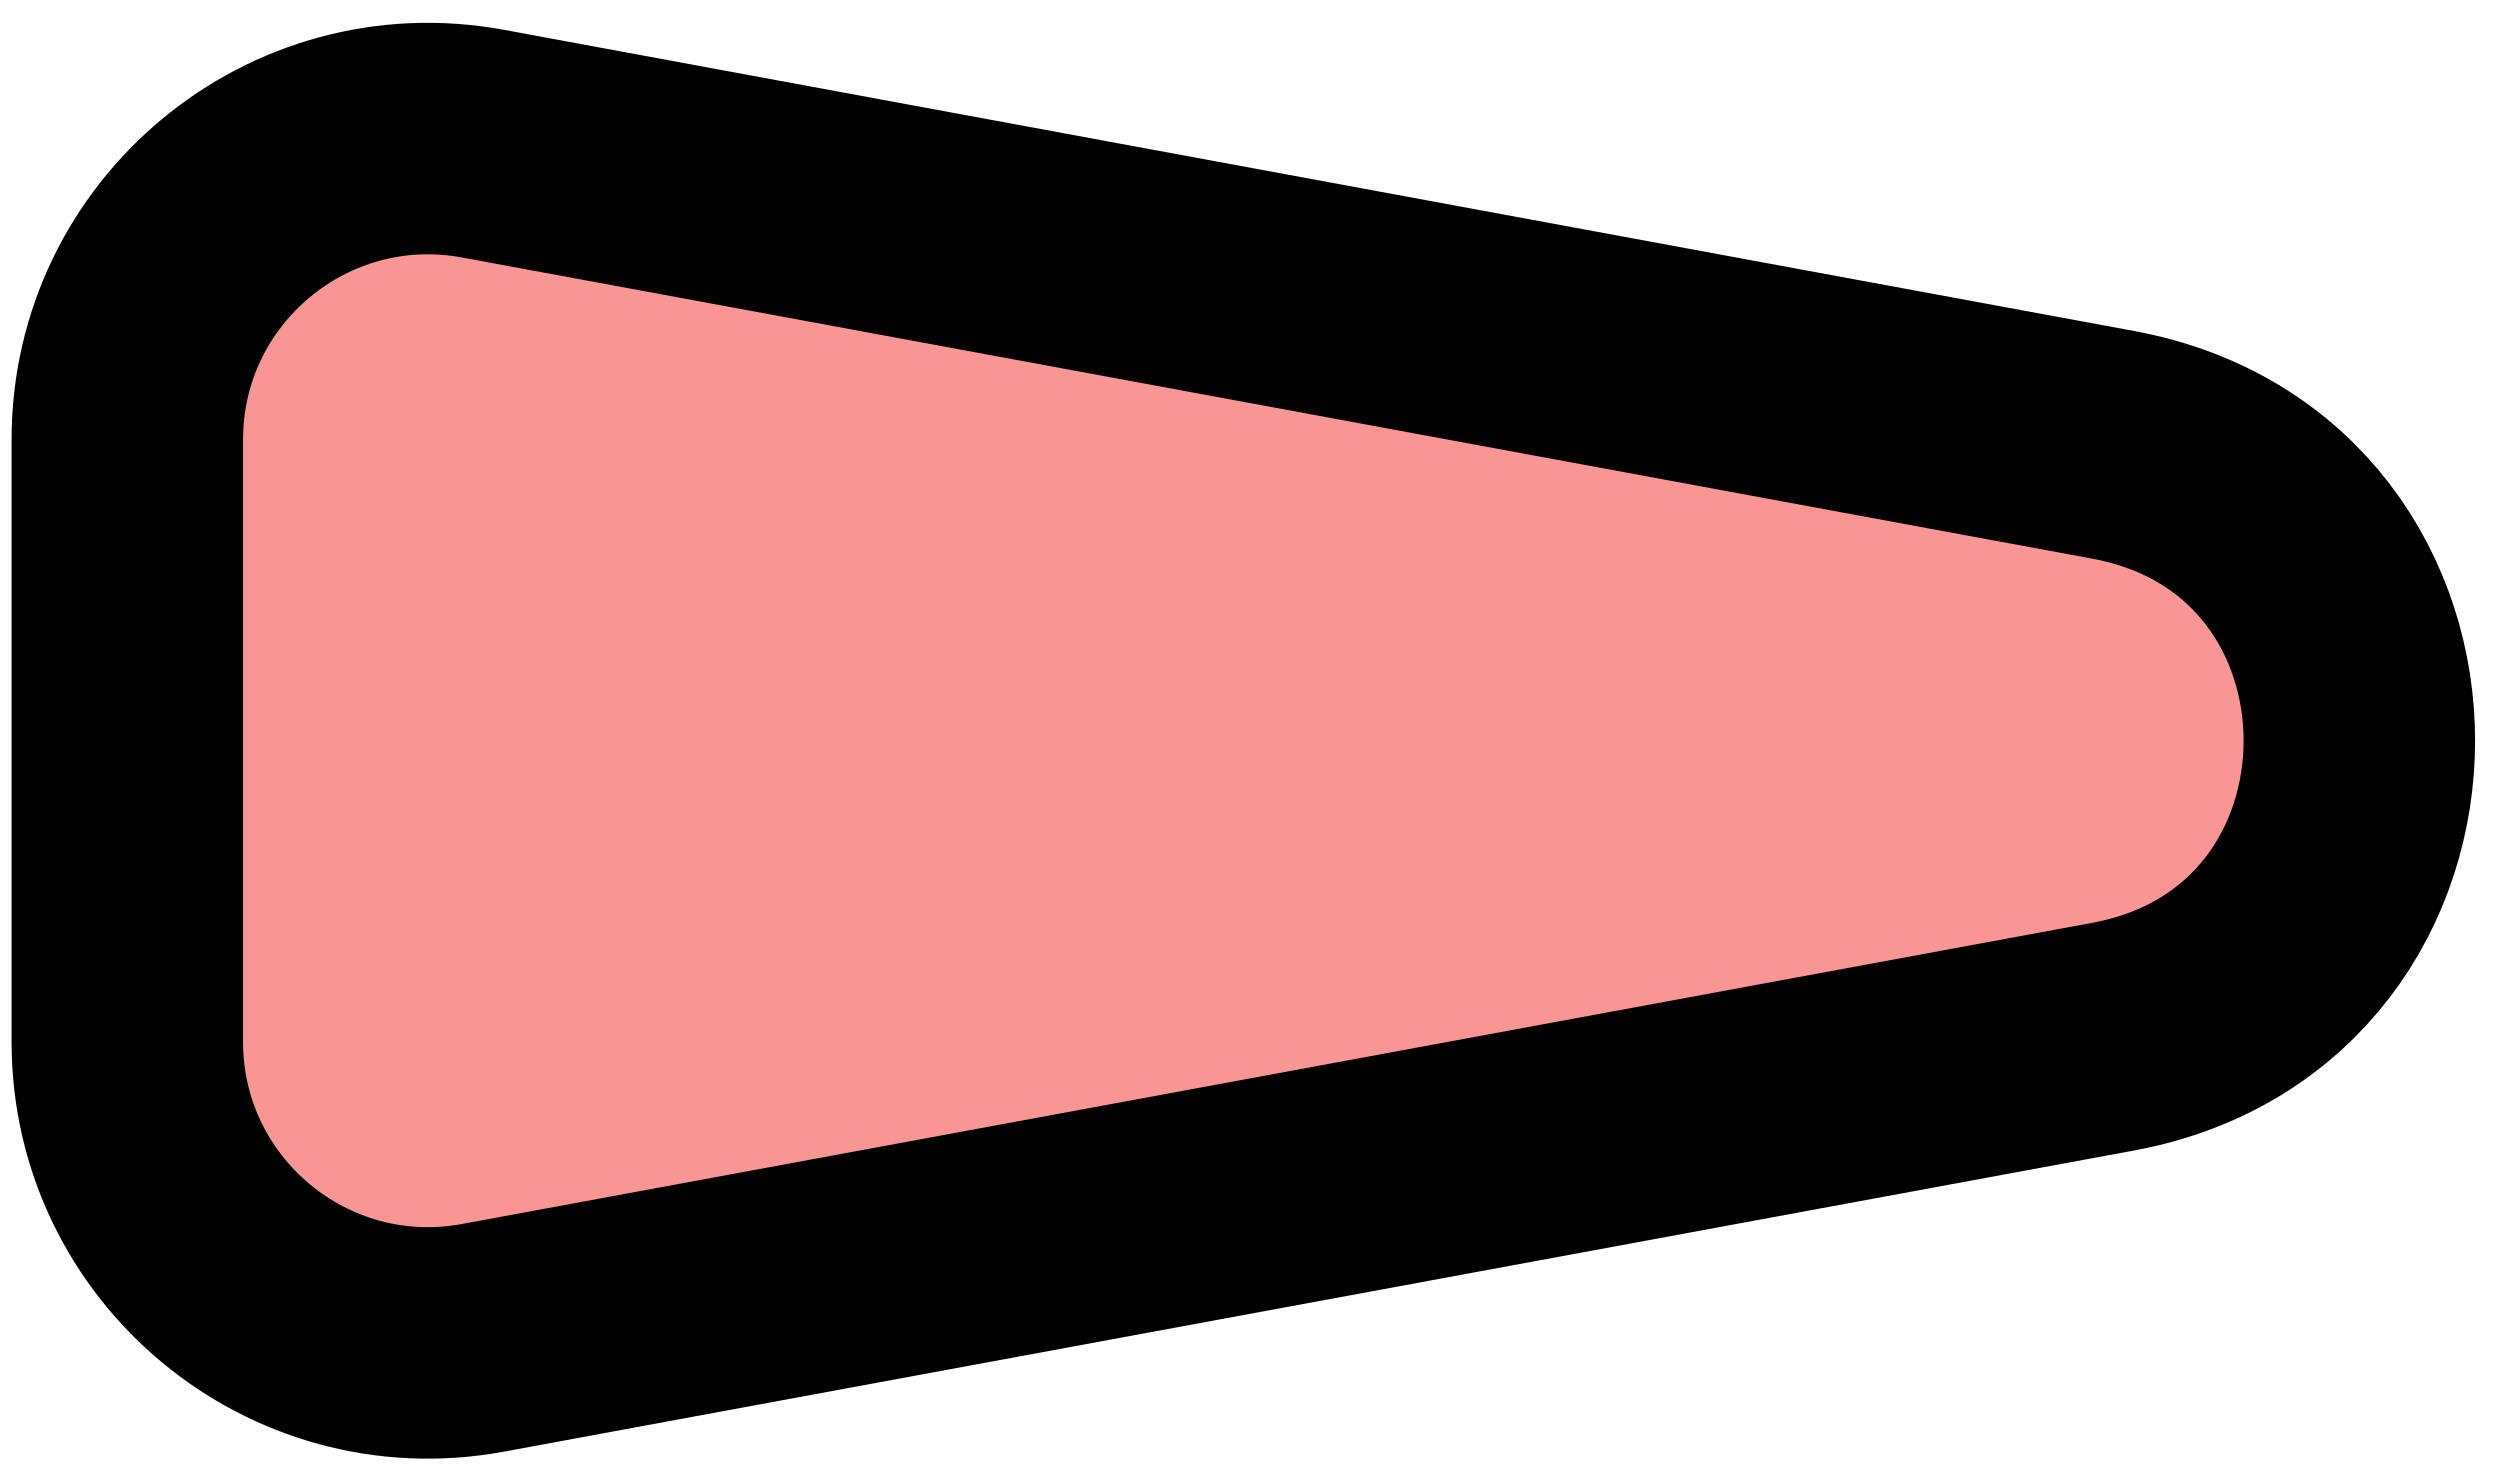 <svg width="54" height="32" viewBox="0 0 54 32" fill="none" xmlns="http://www.w3.org/2000/svg">
<path d="M45.643 9.608L10.431 3.103C6.436 2.365 2.75 5.432 2.75 9.495L2.75 22.505C2.75 26.568 6.436 29.635 10.431 28.897L45.643 22.392C52.735 21.081 52.735 10.918 45.643 9.608Z" fill="#F89595" stroke="black" stroke-width="5"/>
</svg>
